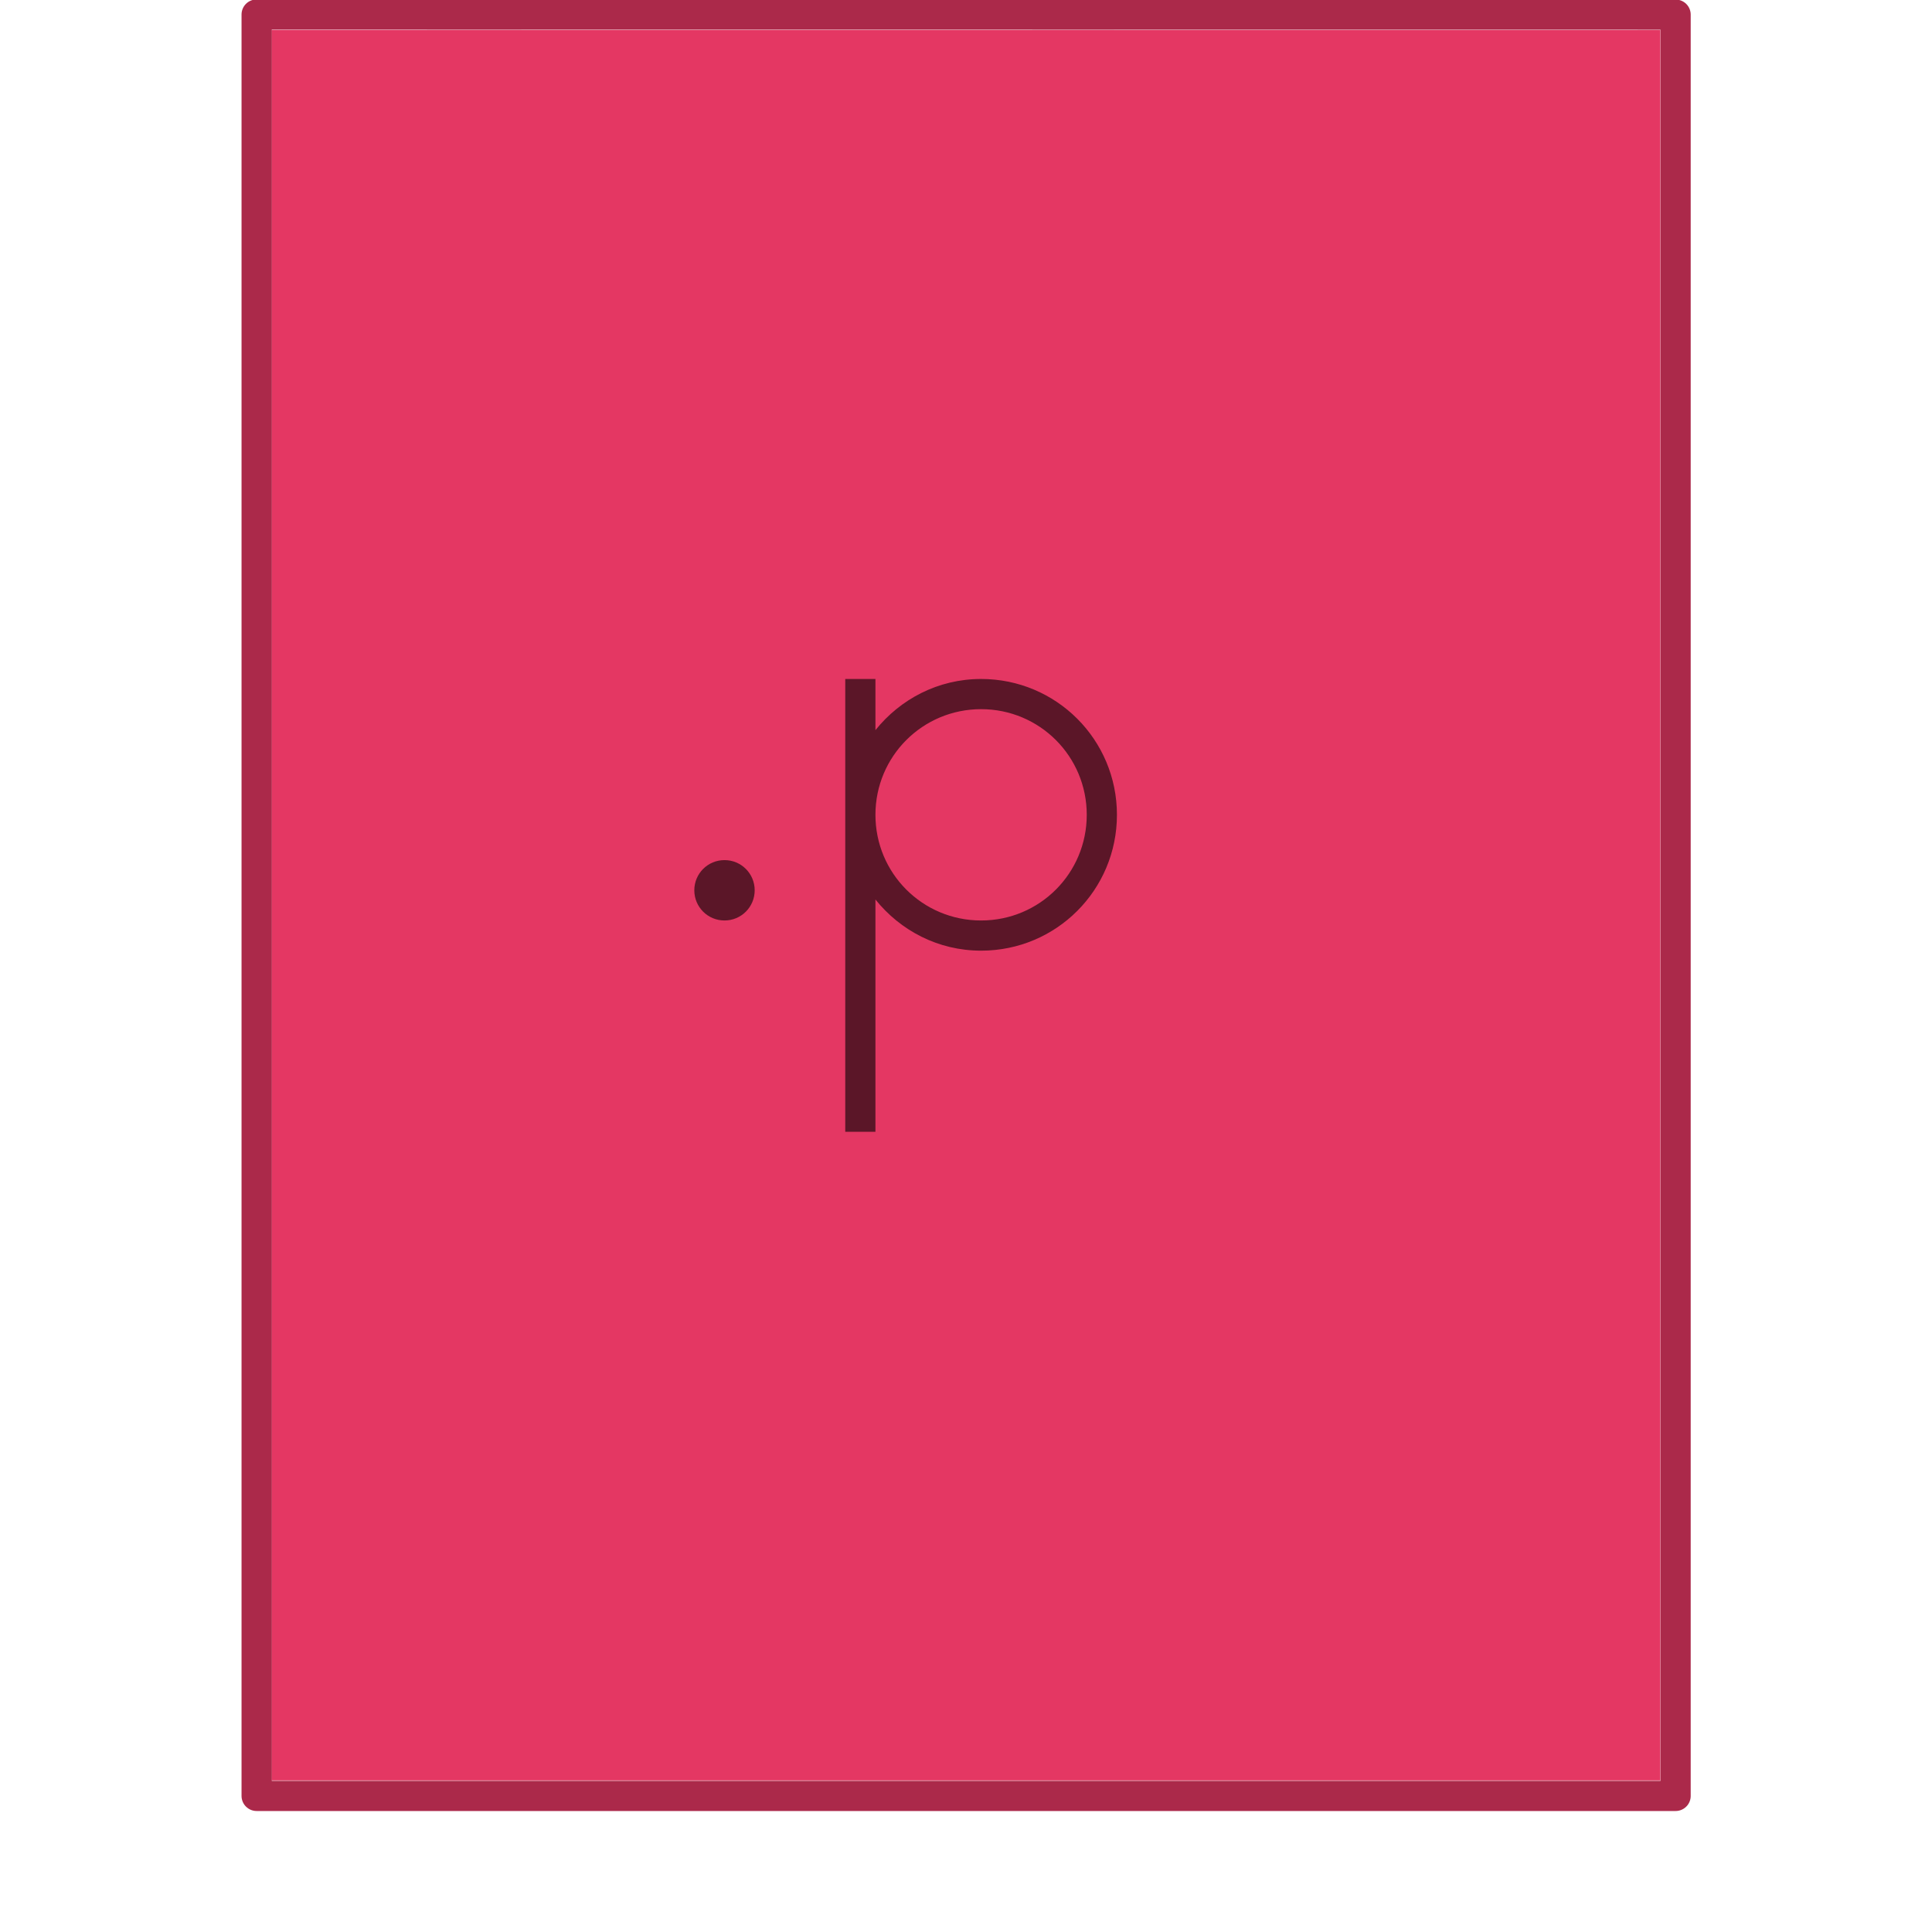 <svg width="64" height="64" version="1.1" viewBox="0 0 64 64" xmlns="http://www.w3.org/2000/svg">
 <g transform="matrix(1 0 0 1 0 -988.38)">
  <path d="m8.991 989.37 46.01 4e-3v57.985h-46.009v-57.989z" fill="#e43763"/>
  <path transform="matrix(1.343 0 0 1.341 -.228 988.19)" d="m6.5 0.5 35 3e-3v44.003h-35z" fill="none" stroke="#ab294a" stroke-linejoin="round" stroke-width=".745"/>
  <rect y="988.36" width="64" height="64" rx="0" ry="0" fill="none" opacity=".75"/>
 </g>
 <path d="m28 22.492v15h1v-7.695c0.823 1.027 2.075 1.695 3.5 1.695 2.493 0 4.5-2.01 4.5-4.5 0-2.493-2.01-4.5-4.5-4.5-1.425 0-2.677 0.668-3.5 1.695v-1.695zm4.5 1c1.939 0 3.5 1.561 3.5 3.5s-1.561 3.5-3.5 3.5-3.5-1.561-3.5-3.5 1.561-3.5 3.5-3.5m-8.5 5c-0.554 0-1 0.446-1 1s0.446 1 1 1 1-0.446 1-1-0.446-1-1-1" color="#000000" color-rendering="auto" image-rendering="auto" opacity=".6" shape-rendering="auto" solid-color="#000000" style="isolation:auto;mix-blend-mode:normal"/>
</svg>
